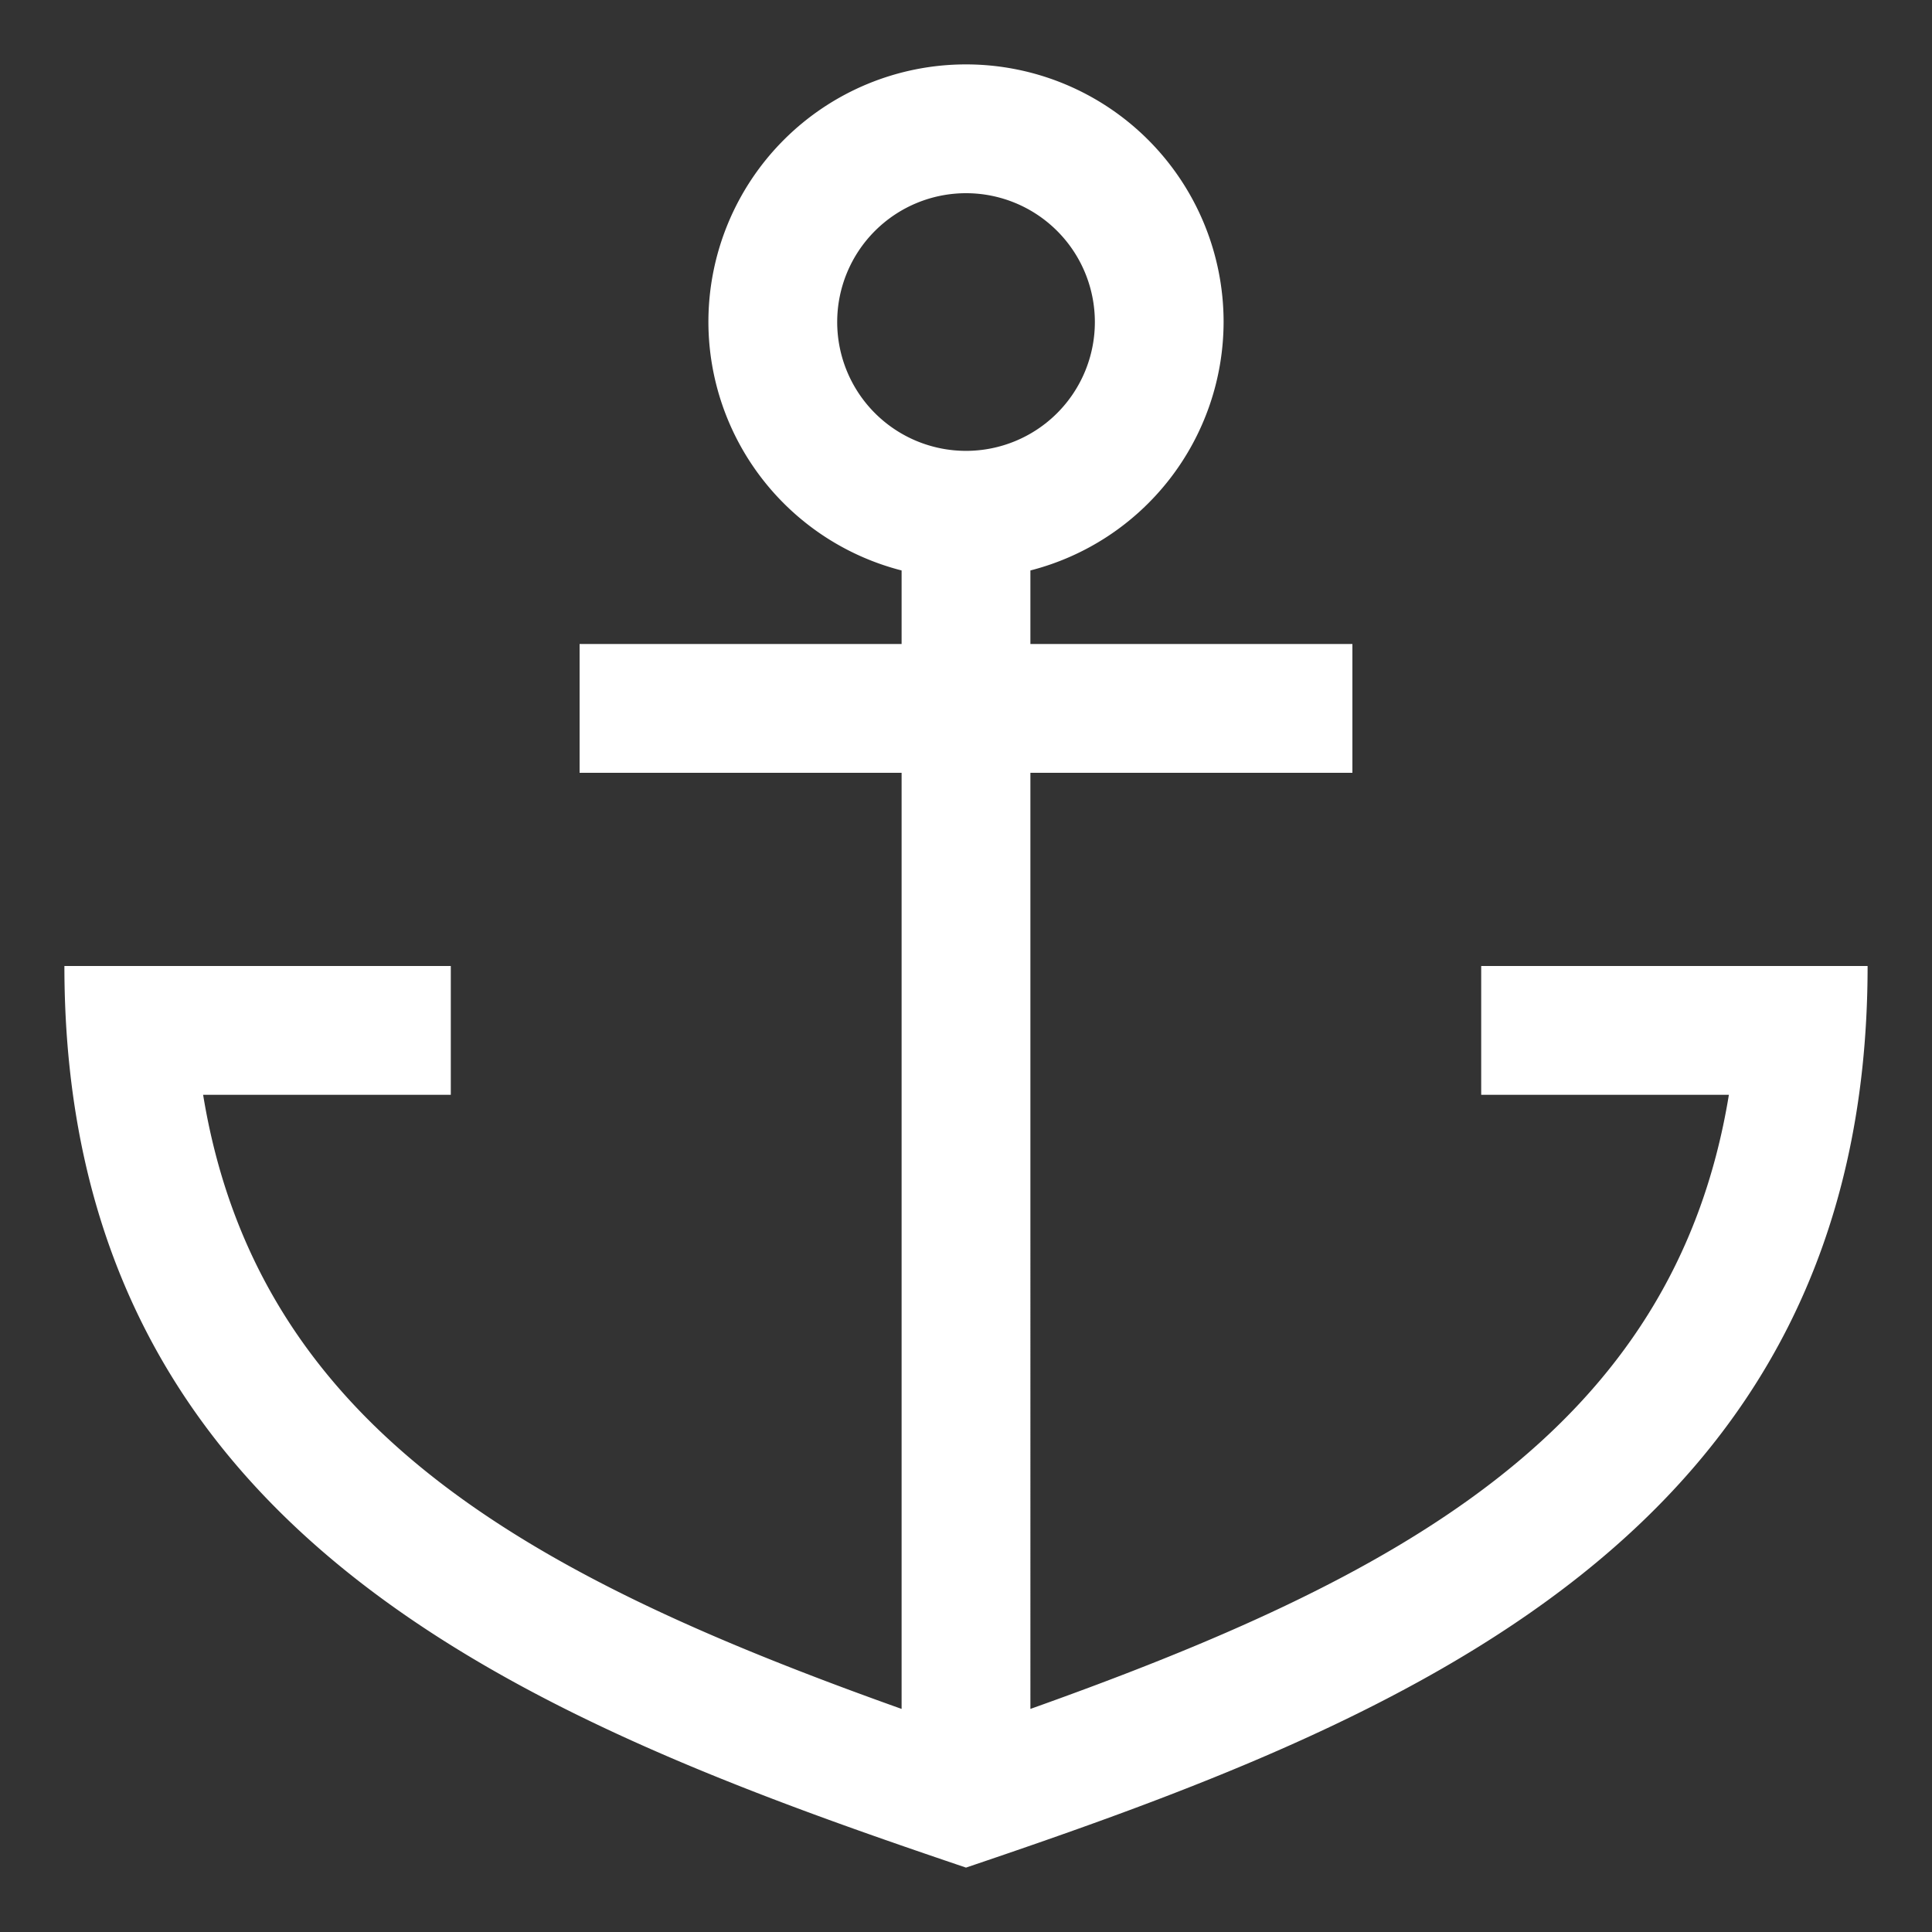 <svg xmlns="http://www.w3.org/2000/svg" width="30" height="30" viewBox="0 0 30 30"><rect x="0" y="0" width="30" height="30" fill="#333333" stroke="none"/><path d="M23 15v2h3.846c-.855 5.236-5.18 7.517-10.846 9.536V12h5v-2h-5V8.858A3.99 3.99 0 0 0 19 5a4 4 0 0 0-8 0 3.99 3.99 0 0 0 3 3.858V10H9v2h5v14.536c-5.666-2.02-9.99-4.3-10.846-9.536H7v-2H1c0 8.871 7.25 11.719 14 14 6.75-2.281 14-5.129 14-14h-6zM13 5a2 2 0 1 1 4.001.001A2 2 0 0 1 13 5z" fill="#fff"/></svg>